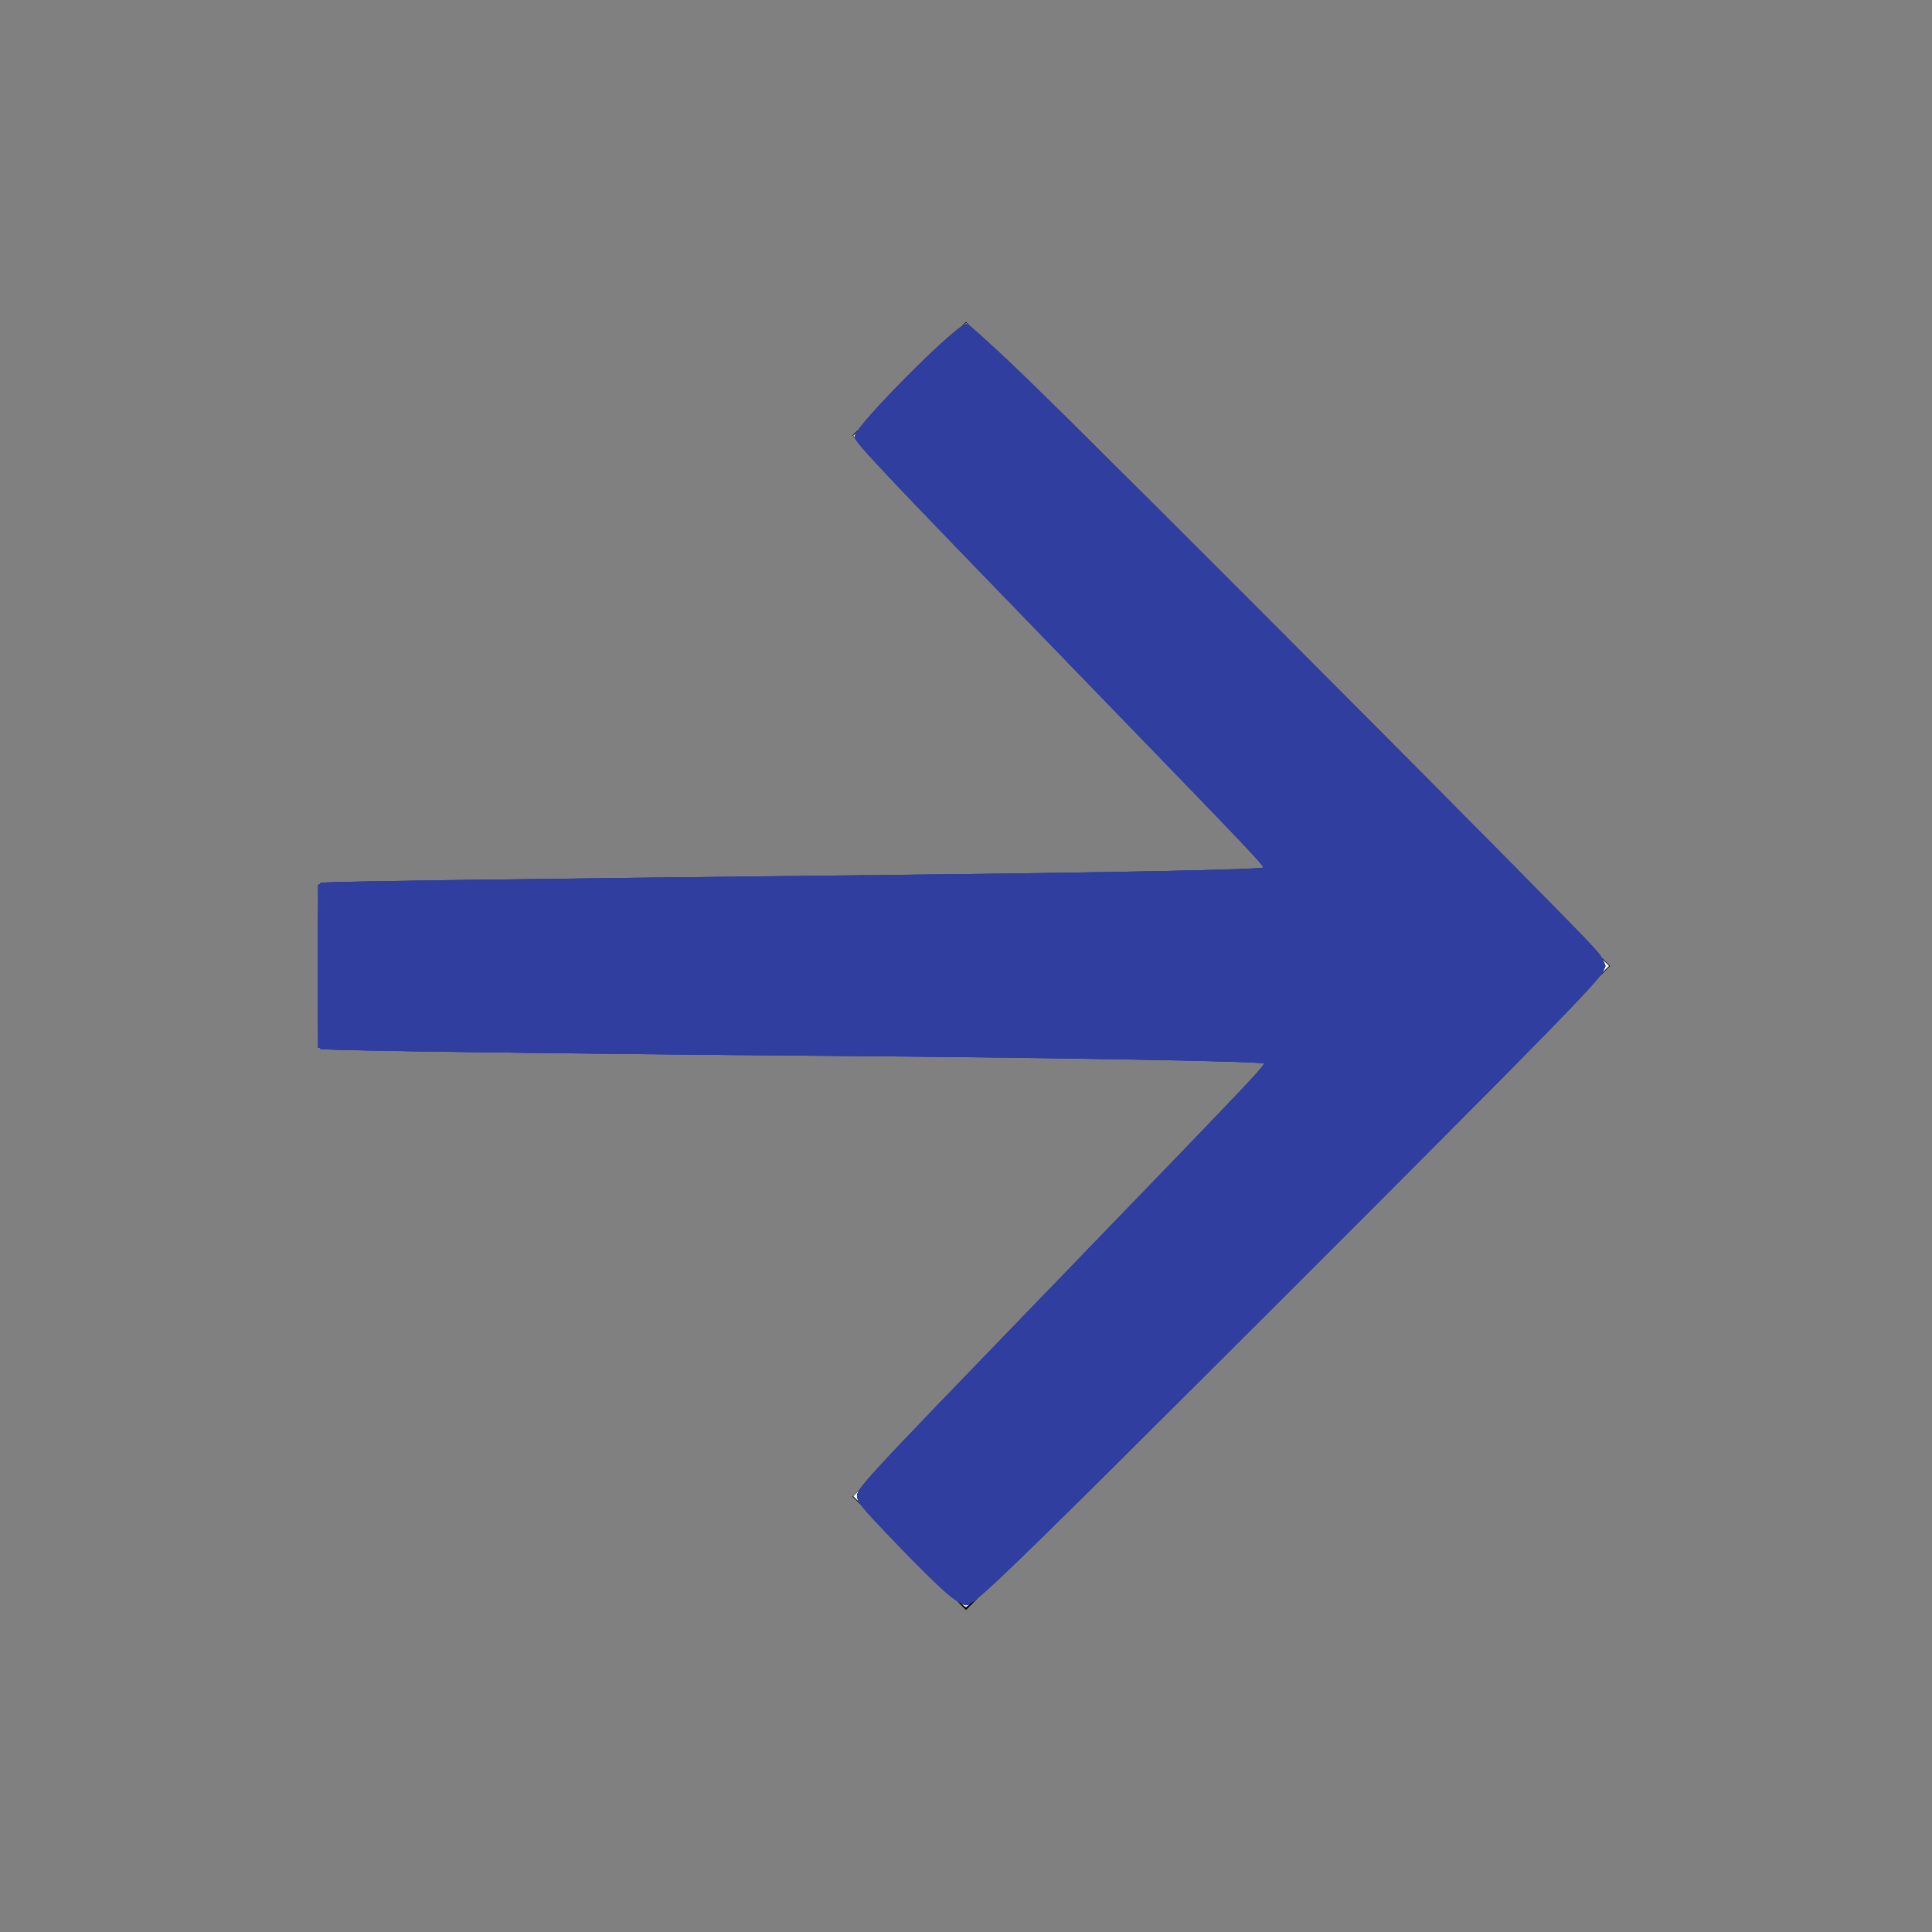 <?xml version="1.0" encoding="UTF-8" standalone="no"?>
<svg
   xmlns:dc="http://purl.org/dc/elements/1.1/"
   xmlns:cc="http://creativecommons.org/ns#"
   xmlns:rdf="http://www.w3.org/1999/02/22-rdf-syntax-ns#"
   xmlns:svg="http://www.w3.org/2000/svg"
   xmlns="http://www.w3.org/2000/svg"
   xmlns:sodipodi="http://sodipodi.sourceforge.net/DTD/sodipodi-0.dtd"
   xmlns:inkscape="http://www.inkscape.org/namespaces/inkscape"
   inkscape:version="1.0 (4035a4fb49, 2020-05-01)"
   sodipodi:docname="arrow_forward.svg"
   id="svg6"
   version="1.1"
   width="24"
   viewBox="0 0 24 24"
   height="24">
  <rect x="0" y="0" width="24" height="24" fill="#808080" stroke="none"/>
  <defs
     id="defs10" />
  <sodipodi:namedview
     inkscape:current-layer="svg6"
     inkscape:window-maximized="1"
     inkscape:window-y="-8"
     inkscape:window-x="-8"
     inkscape:cy="12"
     inkscape:cx="12"
     inkscape:zoom="35.833333"
     showgrid="false"
     id="namedview8"
     inkscape:window-height="1027"
     inkscape:window-width="1920"
     inkscape:pageshadow="2"
     inkscape:pageopacity="0"
     guidetolerance="10"
     gridtolerance="10"
     objecttolerance="10"
     borderopacity="1"
     bordercolor="#666666"
     pagecolor="#ffffff" />
  <path
     id="path2"
     fill="none"
     d="M0 0h24v24H0V0z" />
  <path
     id="path4"
     d="M12 4l-1.41 1.41L16.17 11H4v2h12.17l-5.58 5.59L12 20l8-8-8-8z" />
  <path
     id="path837"
     d="m 11.302,19.27 -0.683,-0.684 2.784,-2.784 c 1.531,-1.531 2.784,-2.793 2.784,-2.805 0,-0.011 -2.738,-0.021 -6.084,-0.021 H 4.019 V 12 11.023 h 6.084 c 3.346,0 6.084,-0.009 6.084,-0.021 0,-0.011 -1.253,-1.274 -2.784,-2.805 l -2.784,-2.784 0.691,-0.691 0.691,-0.691 3.984,3.984 3.984,3.984 -3.977,3.977 c -2.187,2.187 -3.983,3.977 -3.991,3.977 -0.008,0 -0.322,-0.308 -0.698,-0.684 z"
     style="opacity:0.98;fill:#00ffff;stroke:#ffffff;stroke-width:0.028" />
  <path
     id="path857"
     d="m 11.343,19.256 c -0.353,-0.354 -0.641,-0.653 -0.641,-0.666 0,-0.013 1.237,-1.27 2.749,-2.793 1.512,-1.523 2.752,-2.779 2.757,-2.79 0.018,-0.048 -1,-0.057 -6.433,-0.057 l -5.728,-1.14e-4 V 12 11.051 H 9.749 c 5.408,0 6.477,-0.009 6.459,-0.057 -0.004,-0.011 -1.245,-1.266 -2.757,-2.789 -1.512,-1.523 -2.752,-2.777 -2.756,-2.787 -0.004,-0.01 0.291,-0.316 0.656,-0.68 l 0.663,-0.662 3.942,3.942 c 2.168,2.168 3.942,3.962 3.942,3.986 0,0.036 -7.836,7.865 -7.894,7.888 -0.011,0.004 -0.308,-0.282 -0.66,-0.635 z"
     style="opacity:0.98;fill:#303f9f;fill-opacity:1;stroke:#303f9f;stroke-width:0.028;stroke-opacity:1" />
  <path
     id="path859"
     d="m 11.365,19.249 c -0.341,-0.342 -0.621,-0.638 -0.621,-0.658 0,-0.036 0.761,-0.813 3.475,-3.549 1.434,-1.446 1.976,-2 1.989,-2.036 0.01,-0.029 -0.507,-0.066 -0.765,-0.054 -0.106,0.005 -2.714,0.006 -5.795,0.003 l -5.602,-0.005 V 12 11.051 l 5.56,-0.002 c 6.094,-0.002 6.567,-0.005 6.597,-0.034 0.028,-0.028 -0.368,-0.431 -4.524,-4.617 l -0.976,-0.983 0.656,-0.658 0.656,-0.658 3.927,3.934 c 2.16,2.164 3.927,3.95 3.927,3.969 0,0.036 -7.829,7.867 -7.865,7.867 -0.011,0 -0.299,-0.28 -0.64,-0.621 z"
     style="opacity:0.98;fill:#303f9f;fill-opacity:1;stroke:#303f9f;stroke-width:0.028;stroke-opacity:1" />
  <path
     id="path861"
     d="m 11.371,19.256 c -0.337,-0.337 -0.617,-0.626 -0.622,-0.642 -0.018,-0.055 0.152,-0.232 2.506,-2.61 2.858,-2.886 2.945,-2.976 2.89,-3.007 -0.073,-0.041 -0.41,-0.043 -6.552,-0.046 l -5.547,-0.003 v -0.946 -0.946 l 6.04,-0.01 c 4.544,-0.007 6.049,-0.018 6.073,-0.042 0.036,-0.036 -0.398,-0.483 -3.582,-3.686 -1.026,-1.032 -1.862,-1.889 -1.857,-1.904 0.012,-0.034 1.276,-1.312 1.297,-1.312 0.015,0 7.065,7.075 7.598,7.625 l 0.263,0.271 -0.137,0.149 c -0.291,0.316 -7.704,7.721 -7.73,7.721 -0.015,0 -0.303,-0.276 -0.64,-0.614 z"
     style="opacity:0.98;fill:#303f9f;fill-opacity:1;stroke:#303f9f;stroke-width:0.028;stroke-opacity:1" />
  <path
     id="path863"
     d="m 11.603,19.509 c -0.205,-0.198 -0.484,-0.481 -0.62,-0.629 -0.201,-0.219 -0.242,-0.278 -0.222,-0.321 0.035,-0.075 0.322,-0.369 2.66,-2.737 2.735,-2.769 2.751,-2.786 2.726,-2.811 -0.034,-0.034 -2.774,-0.056 -7.6,-0.06 l -4.5,-0.004 V 12 11.051 l 4.165,-0.004 c 4.729,-0.004 7.904,-0.028 7.935,-0.059 0.029,-0.029 0.096,0.039 -4.405,-4.502 -0.564,-0.569 -1.025,-1.051 -1.025,-1.07 0,-0.02 0.293,-0.331 0.65,-0.692 l 0.65,-0.656 3.888,3.903 c 2.138,2.147 3.906,3.931 3.929,3.965 0.037,0.056 0.036,0.069 -0.015,0.14 -0.094,0.129 -7.774,7.794 -7.81,7.794 -0.018,0 -0.201,-0.162 -0.406,-0.36 z"
     style="opacity:0.98;fill:#303f9f;fill-opacity:1;stroke:#303f9f;stroke-width:0.028;stroke-opacity:1" />
  <path
     id="path865"
     d="m 11.351,19.26 c -0.406,-0.408 -0.607,-0.63 -0.607,-0.669 0,-0.062 0.55,-0.631 2.971,-3.075 1.848,-1.866 2.415,-2.446 2.415,-2.477 0,-0.015 -0.047,-0.035 -0.105,-0.044 -0.058,-0.009 -1.756,-0.018 -3.774,-0.021 -2.018,-0.003 -4.69,-0.011 -5.937,-0.019 l -2.267,-0.015 v -0.941 -0.941 l 5.491,-0.018 c 5.703,-0.019 6.555,-0.026 6.583,-0.053 0.036,-0.036 -0.169,-0.248 -2.779,-2.88 C 12.565,7.324 11.648,6.398 11.304,6.05 L 10.677,5.416 11.346,4.743 12.016,4.071 15.943,8.007 c 2.788,2.795 3.927,3.953 3.927,3.996 0,0.043 -1.129,1.187 -3.911,3.964 -2.151,2.147 -3.931,3.903 -3.956,3.904 -0.025,5.5e-5 -0.318,-0.274 -0.652,-0.61 z"
     style="opacity:0.98;fill:#303f9f;fill-opacity:1;stroke:#303f9f;stroke-width:0.028;stroke-opacity:1" />
  <path
     id="path867"
     d="m 11.351,19.261 c -0.405,-0.407 -0.607,-0.628 -0.607,-0.668 0,-0.064 0.647,-0.733 3.621,-3.746 0.971,-0.983 1.765,-1.798 1.765,-1.811 0,-0.047 -1.125,-0.06 -5.272,-0.06 -2.342,-1.8e-5 -4.833,-0.008 -5.535,-0.018 L 4.047,12.94 V 11.997 11.055 l 1.612,-0.01 c 0.886,-0.005 3.219,-0.013 5.184,-0.016 3.221,-0.005 5.255,-0.025 5.285,-0.051 0.023,-0.02 -0.589,-0.648 -2.982,-3.064 -1.352,-1.365 -2.454,-2.492 -2.45,-2.504 0.011,-0.032 1.313,-1.335 1.334,-1.335 0.01,0 0.468,0.455 1.018,1.012 0.55,0.556 2.31,2.326 3.911,3.934 2.147,2.155 2.911,2.939 2.911,2.985 0,0.047 -1.014,1.075 -3.907,3.964 -2.206,2.203 -3.928,3.901 -3.956,3.901 -0.027,0 -0.322,-0.274 -0.656,-0.609 z"
     style="opacity:0.98;fill:#303f9f;fill-opacity:1;stroke:#303f9f;stroke-width:0.028;stroke-opacity:1" />
  <path
     id="path869"
     d="m 11.657,19.57 c -0.17,-0.165 -0.452,-0.448 -0.626,-0.628 -0.281,-0.292 -0.313,-0.335 -0.286,-0.385 0.039,-0.073 0.668,-0.72 2.914,-2.998 2.029,-2.057 2.425,-2.463 2.437,-2.496 0.004,-0.012 -0.014,-0.033 -0.042,-0.045 -0.028,-0.012 -2.737,-0.031 -6.022,-0.041 -3.285,-0.011 -5.975,-0.021 -5.979,-0.023 -0.004,-0.002 -0.007,-0.43 -0.007,-0.95 V 11.057 L 4.667,11.044 C 5.009,11.037 7.122,11.03 9.363,11.028 13.74,11.023 16.068,11.001 16.091,10.962 16.112,10.93 15.914,10.725 13.396,8.177 12.191,6.956 11.086,5.835 10.941,5.685 L 10.677,5.413 10.969,5.113 c 0.812,-0.833 1.019,-1.039 1.045,-1.039 0.029,0 2.816,2.786 6.065,6.063 1.307,1.318 1.791,1.824 1.791,1.87 0,0.046 -1.023,1.085 -3.905,3.963 -2.148,2.145 -3.926,3.9 -3.952,3.9 -0.026,0 -0.186,-0.135 -0.356,-0.3 z"
     style="opacity:0.98;fill:#303f9f;fill-opacity:1;stroke:#303f9f;stroke-width:0.028;stroke-opacity:1" />
  <path
     id="path871"
     d="m 11.702,19.623 c -0.166,-0.153 -0.456,-0.443 -0.644,-0.644 -0.314,-0.336 -0.34,-0.371 -0.31,-0.427 0.047,-0.088 1.223,-1.293 4.707,-4.824 0.312,-0.316 0.586,-0.601 0.608,-0.633 0.039,-0.056 0.036,-0.059 -0.078,-0.073 -0.169,-0.021 -4.84,-0.045 -8.677,-0.046 L 4.052,12.975 4.041,12.815 c -0.006,-0.088 -0.014,-0.519 -0.018,-0.959 l -0.007,-0.799 0.371,-0.016 c 0.204,-0.009 2.845,-0.023 5.869,-0.031 5.19,-0.014 5.805,-0.019 5.837,-0.051 0.018,-0.018 -0.779,-0.836 -3.269,-3.356 -1.174,-1.188 -2.135,-2.173 -2.135,-2.188 0,-0.039 1.284,-1.34 1.322,-1.34 0.031,0 4.642,4.608 6.766,6.761 1.045,1.06 1.12,1.142 1.09,1.2 -0.037,0.071 -5.849,5.901 -7.062,7.084 l -0.8,0.781 z"
     style="opacity:0.98;fill:#303f9f;fill-opacity:1;stroke:#303f9f;stroke-width:0.028;stroke-opacity:1" />
  <path
     id="path873"
     d="m 11.389,19.319 c -0.319,-0.318 -0.603,-0.614 -0.63,-0.656 -0.049,-0.076 -0.049,-0.077 0.049,-0.195 0.112,-0.135 1.233,-1.283 3.495,-3.579 1.703,-1.728 1.789,-1.82 1.759,-1.85 -0.025,-0.025 -1.061,-0.033 -7.188,-0.057 l -4.842,-0.019 -0.007,-0.954 -0.007,-0.954 0.119,-0.015 c 0.065,-0.008 2.593,-0.022 5.617,-0.03 5.092,-0.014 6.321,-0.027 6.321,-0.065 0,-0.031 -0.891,-0.949 -2.622,-2.698 -2.332,-2.358 -2.764,-2.801 -2.764,-2.834 0,-0.044 1.284,-1.338 1.327,-1.338 0.036,0 7.249,7.226 7.641,7.654 l 0.247,0.271 -0.196,0.217 c -0.326,0.36 -7.67,7.682 -7.705,7.682 -0.018,0 -0.294,-0.261 -0.613,-0.579 z"
     style="opacity:0.98;fill:#303f9f;fill-opacity:1;stroke:#303f9f;stroke-width:0.028;stroke-opacity:1" />
  <path
     id="path875"
     d="m 11.34,19.273 c -0.343,-0.344 -0.624,-0.645 -0.624,-0.67 0,-0.063 0.553,-0.639 3.109,-3.238 1.237,-1.258 2.249,-2.295 2.249,-2.306 0,-0.011 -0.367,-0.027 -0.816,-0.036 -0.799,-0.016 -7.183,-0.046 -9.879,-0.046 l -1.361,-3.5e-5 0.007,-0.97 0.007,-0.97 2.386,-0.017 c 1.312,-0.009 3.786,-0.021 5.498,-0.027 1.711,-0.005 3.35,-0.016 3.642,-0.025 l 0.53,-0.015 -0.292,-0.307 C 15.47,10.305 14.478,9.293 12.963,7.758 10.882,5.65 10.688,5.451 10.688,5.413 c 0,-0.044 1.281,-1.339 1.325,-1.339 0.028,0 6.326,6.295 7.363,7.359 0.287,0.295 0.522,0.551 0.522,0.569 0,0.063 -7.837,7.895 -7.9,7.895 -0.019,0 -0.315,-0.281 -0.658,-0.625 z"
     style="opacity:0.98;fill:#303f9f;fill-opacity:1;stroke:#303f9f;stroke-width:0.028;stroke-opacity:1" />
  <path
     id="path877"
     d="m 11.339,19.274 c -0.342,-0.343 -0.622,-0.645 -0.622,-0.671 0,-0.066 0.133,-0.205 2.244,-2.359 3.316,-3.383 3.11,-3.168 3.077,-3.202 -0.014,-0.014 -7.892,-0.061 -10.728,-0.064 l -1.291,-0.001 v -0.973 -0.973 l 3.147,-0.017 c 1.731,-0.009 4.42,-0.024 5.976,-0.032 1.556,-0.008 2.848,-0.026 2.871,-0.038 0.05,-0.028 -0.187,-0.274 -3.188,-3.32 -1.167,-1.184 -2.125,-2.173 -2.131,-2.199 -0.01,-0.048 1.265,-1.35 1.323,-1.35 0.036,0 7.633,7.607 7.782,7.792 l 0.106,0.132 -0.054,0.069 c -0.251,0.319 -7.784,7.83 -7.853,7.83 -0.019,0 -0.314,-0.281 -0.657,-0.624 z"
     style="opacity:0.98;fill:#303f9f;fill-opacity:1;stroke:#303f9f;stroke-width:0.028;stroke-opacity:1" />
  <path
     id="path879"
     d="m 11.337,19.274 c -0.342,-0.343 -0.621,-0.644 -0.621,-0.67 0,-0.025 0.064,-0.118 0.143,-0.206 0.154,-0.173 1.469,-1.522 3.598,-3.691 1.306,-1.331 1.607,-1.644 1.586,-1.649 C 15.964,13.041 15.416,13.035 12.586,13.021 10.767,13.011 8.095,12.996 6.649,12.987 L 4.019,12.97 v -0.973 -0.973 l 1.109,-0.008 c 0.61,-0.004 2.39,-0.012 3.956,-0.017 3.717,-0.012 6.899,-0.043 6.924,-0.068 0.031,-0.031 -0.04,-0.105 -3.002,-3.118 -2.314,-2.353 -2.317,-2.356 -2.317,-2.402 0,-0.049 1.273,-1.338 1.322,-1.338 0.042,0 7.81,7.775 7.857,7.865 0.027,0.052 0.026,0.076 -0.006,0.126 -0.135,0.206 -7.795,7.833 -7.867,7.833 -0.02,5.6e-5 -0.316,-0.281 -0.658,-0.624 z"
     style="opacity:0.98;fill:#303f9f;fill-opacity:1;stroke:#303f9f;stroke-width:0.028;stroke-opacity:1" />
  <path
     id="path881"
     d="m 11.336,19.274 c -0.341,-0.343 -0.62,-0.644 -0.62,-0.668 0,-0.025 0.051,-0.105 0.114,-0.179 0.124,-0.146 1.243,-1.296 3.318,-3.413 1.835,-1.872 1.883,-1.922 1.859,-1.946 -0.024,-0.024 -3.282,-0.053 -7.482,-0.067 C 6.96,12.995 5.305,12.988 4.849,12.983 l -0.83,-0.008 v -0.973 -0.973 l 1.43,-0.017 c 0.787,-0.009 3.188,-0.023 5.337,-0.031 4.045,-0.015 5.205,-0.032 5.205,-0.077 0,-0.037 -0.299,-0.347 -1.899,-1.975 -2.73,-2.777 -3.403,-3.472 -3.403,-3.517 0,-0.059 1.259,-1.339 1.317,-1.339 0.044,0 6.843,6.779 7.548,7.527 0.298,0.316 0.345,0.378 0.328,0.433 -0.011,0.035 -1.458,1.502 -3.216,3.259 -3.803,3.802 -4.617,4.605 -4.67,4.605 -0.022,0 -0.319,-0.281 -0.66,-0.624 z"
     style="opacity:0.98;fill:#303f9f;fill-opacity:1;stroke:#303f9f;stroke-width:0.028;stroke-opacity:1" />
  <path
     id="path883"
     d="m 11.357,19.299 c -0.329,-0.329 -0.61,-0.63 -0.624,-0.668 -0.021,-0.058 -0.011,-0.087 0.066,-0.176 0.118,-0.138 1.398,-1.456 3.043,-3.135 0.714,-0.729 1.5,-1.533 1.745,-1.786 l 0.446,-0.46 -0.502,-0.015 c -0.276,-0.008 -1.35,-0.018 -2.387,-0.021 -1.036,-0.003 -1.914,-0.012 -1.951,-0.019 -0.037,-0.007 -1.543,-0.016 -3.348,-0.019 -1.805,-0.003 -3.404,-0.011 -3.554,-0.017 l -0.272,-0.01 V 12 11.028 l 0.509,-0.011 c 0.28,-0.006 1.42,-0.014 2.533,-0.017 1.113,-0.003 3.543,-0.019 5.4,-0.034 1.857,-0.016 3.404,-0.028 3.438,-0.027 0.167,0.004 0.196,0.035 -2.197,-2.398 -2.43,-2.471 -3.013,-3.076 -3.013,-3.128 0,-0.027 0.295,-0.348 0.656,-0.714 l 0.656,-0.665 0.704,0.697 c 1.24,1.228 4.827,4.817 6.029,6.032 0.83,0.84 1.164,1.195 1.164,1.239 0,0.103 -7.801,7.896 -7.904,7.896 -0.021,0 -0.308,-0.269 -0.637,-0.598 z"
     style="opacity:0.98;fill:#303f9f;fill-opacity:1;stroke:#303f9f;stroke-width:0.028;stroke-opacity:1" />
  <path
     id="path885"
     d="m 11.345,19.295 c -0.331,-0.332 -0.609,-0.633 -0.618,-0.67 -0.013,-0.051 0.007,-0.096 0.081,-0.185 0.108,-0.13 0.834,-0.879 2.726,-2.811 2.305,-2.354 2.457,-2.511 2.457,-2.539 0,-0.018 -0.192,-0.029 -0.537,-0.029 -0.295,-3.16e-4 -0.939,-0.006 -1.43,-0.013 -1.663,-0.024 -4.789,-0.042 -7.36,-0.042 -1.408,-2.34e-4 -2.579,-0.008 -2.602,-0.017 -0.037,-0.014 -0.043,-0.142 -0.043,-0.988 V 11.028 L 4.249,11.016 c 0.127,-0.006 0.933,-0.014 1.793,-0.016 3.318,-0.011 9.662,-0.061 9.788,-0.077 0.073,-0.009 0.133,-0.024 0.133,-0.032 0,-0.037 -0.379,-0.429 -2.583,-2.672 -2.553,-2.599 -2.722,-2.776 -2.691,-2.834 0.037,-0.07 1.224,-1.279 1.29,-1.314 0.047,-0.025 0.407,0.325 2.929,2.841 3.536,3.529 4.99,5.012 4.99,5.09 0,0.059 -1.61,1.689 -5.224,5.287 -2.356,2.346 -2.626,2.609 -2.682,2.609 -0.025,0 -0.316,-0.271 -0.647,-0.603 z"
     style="opacity:0.98;fill:#303f9f;fill-opacity:1;stroke:#303f9f;stroke-width:0.028;stroke-opacity:1" />
  <path
     id="path887"
     d="M 11.615,19.572 C 11.426,19.394 11.14,19.104 10.98,18.929 l -0.292,-0.319 0.049,-0.083 c 0.053,-0.09 0.65,-0.711 2.491,-2.591 0.654,-0.668 1.544,-1.578 1.978,-2.023 l 0.789,-0.809 -0.093,-0.018 c -0.13,-0.025 -2.724,-0.049 -7.65,-0.071 -2.355,-0.01 -4.215,-0.029 -4.223,-0.043 -0.008,-0.013 -0.017,-0.454 -0.019,-0.979 l -0.004,-0.955 0.167,-0.019 c 0.092,-0.011 2.677,-0.033 5.746,-0.05 3.068,-0.017 5.677,-0.039 5.798,-0.048 0.12,-0.009 0.219,-0.028 0.219,-0.042 0,-0.047 -0.179,-0.232 -2.904,-3.008 -1.671,-1.702 -2.371,-2.428 -2.371,-2.46 0,-0.035 1.314,-1.363 1.348,-1.363 0.037,0 6.048,6 7.11,7.097 0.488,0.503 0.778,0.825 0.778,0.859 0,0.035 -0.394,0.455 -1.094,1.164 -2.837,2.874 -6.733,6.732 -6.798,6.731 -0.026,-3.93e-4 -0.202,-0.147 -0.391,-0.325 z"
     style="opacity:0.98;fill:#303f9f;fill-opacity:1;stroke:#303f9f;stroke-width:0.028;stroke-opacity:1" />
  <path
     id="path889"
     d="m 11.554,19.516 c -0.218,-0.21 -0.502,-0.499 -0.632,-0.643 -0.272,-0.301 -0.271,-0.276 -0.016,-0.552 0.085,-0.092 1.254,-1.295 2.599,-2.673 1.344,-1.378 2.447,-2.516 2.452,-2.529 0.019,-0.055 -0.564,-0.063 -8.98,-0.112 l -2.944,-0.017 -0.018,-0.084 c -0.01,-0.046 -0.019,-0.488 -0.021,-0.982 l -0.003,-0.898 0.147,-0.015 c 0.081,-0.008 2.47,-0.028 5.309,-0.044 5.266,-0.029 6.488,-0.046 6.488,-0.087 0,-0.04 -0.929,-0.998 -3.921,-4.044 -0.878,-0.894 -1.353,-1.395 -1.353,-1.428 0,-0.038 1.313,-1.363 1.351,-1.363 0.036,0 6.465,6.419 7.289,7.278 0.35,0.365 0.597,0.645 0.597,0.676 0,0.129 -7.768,7.897 -7.897,7.897 -0.027,0 -0.228,-0.172 -0.446,-0.382 z"
     style="opacity:0.98;fill:#303f9f;fill-opacity:1;stroke:#303f9f;stroke-width:0.028;stroke-opacity:1" />
  <path
     id="path891"
     d="m 11.48,19.444 c -0.256,-0.249 -0.539,-0.539 -0.629,-0.643 -0.16,-0.185 -0.163,-0.191 -0.123,-0.268 0.045,-0.087 0.438,-0.5 2.025,-2.124 0.592,-0.606 1.53,-1.567 2.085,-2.135 0.555,-0.568 1.034,-1.066 1.066,-1.106 l 0.058,-0.074 -0.704,-0.017 c -0.786,-0.019 -3.035,-0.036 -7.932,-0.063 -2.373,-0.013 -3.299,-0.027 -3.314,-0.049 -0.011,-0.017 -0.021,-0.46 -0.021,-0.985 l -4.273e-4,-0.954 0.077,-0.015 c 0.072,-0.014 1.617,-0.027 7.081,-0.06 2.887,-0.017 4.63,-0.042 4.722,-0.067 0.089,-0.024 0.339,0.238 -4.096,-4.287 -0.746,-0.761 -1.115,-1.155 -1.115,-1.192 0,-0.017 0.3,-0.333 0.667,-0.701 0.658,-0.662 0.668,-0.67 0.733,-0.627 0.097,0.064 6.848,6.819 7.381,7.386 0.251,0.266 0.456,0.507 0.456,0.535 0,0.069 -1.536,1.64 -4.204,4.299 -2.709,2.7 -3.631,3.597 -3.697,3.597 -0.028,0 -0.26,-0.204 -0.516,-0.453 z"
     style="opacity:0.98;fill:#303f9f;fill-opacity:1;stroke:#303f9f;stroke-width:0.028;stroke-opacity:1" />
  <path
     id="path893"
     d="m 11.452,19.416 c -0.27,-0.265 -0.554,-0.554 -0.631,-0.643 -0.123,-0.142 -0.137,-0.17 -0.111,-0.226 0.037,-0.081 0.293,-0.348 2.853,-2.975 2.495,-2.56 2.391,-2.45 2.336,-2.471 -0.053,-0.021 -3.421,-0.056 -6.314,-0.067 -1.213,-0.005 -2.964,-0.016 -3.893,-0.026 L 4.005,12.991 V 12 11.009 l 1.256,-0.017 c 0.691,-0.009 2.851,-0.026 4.8,-0.038 3.842,-0.022 5.806,-0.049 5.836,-0.079 0.025,-0.025 -0.039,-0.092 -2.04,-2.138 -2.312,-2.364 -3.05,-3.126 -3.133,-3.233 l -0.07,-0.091 0.07,-0.091 C 10.872,5.133 11.966,4.047 12.01,4.047 c 0.051,0 6.928,6.863 7.518,7.503 0.203,0.22 0.369,0.424 0.369,0.452 0,0.072 -0.455,0.539 -3.403,3.497 -2.948,2.957 -4.423,4.4 -4.5,4.4 -0.031,0 -0.257,-0.2 -0.543,-0.481 z"
     style="opacity:0.98;fill:#303f9f;fill-opacity:1;stroke:#303f9f;stroke-width:0.028;stroke-opacity:1" />
  <path
     id="path895"
     d="m 11.617,19.584 c -0.454,-0.434 -0.928,-0.936 -0.928,-0.982 0,-0.088 0.139,-0.235 2.638,-2.792 2.48,-2.538 2.612,-2.678 2.545,-2.696 -0.109,-0.029 -2.135,-0.053 -5.853,-0.068 -1.988,-0.009 -3.696,-0.021 -3.795,-0.027 -0.1,-0.006 -0.643,-0.012 -1.207,-0.013 l -1.026,-0.001 V 12 10.995 l 0.774,-0.002 c 0.426,-9.24e-4 0.831,-0.006 0.9,-0.012 0.069,-0.006 1.626,-0.017 3.46,-0.026 4.297,-0.021 6.715,-0.051 6.749,-0.086 0.031,-0.031 -0.01,-0.074 -1.683,-1.786 -0.6,-0.614 -1.575,-1.612 -2.167,-2.219 -1.132,-1.159 -1.364,-1.406 -1.364,-1.453 0,-0.08 1.278,-1.366 1.358,-1.366 0.05,0 7.181,7.124 7.595,7.588 0.156,0.175 0.284,0.341 0.284,0.368 0,0.081 -1.005,1.107 -4.287,4.379 -3.116,3.107 -3.537,3.516 -3.62,3.516 -0.025,0 -0.193,-0.141 -0.374,-0.314 z"
     style="opacity:0.98;fill:#303f9f;fill-opacity:1;stroke:#303f9f;stroke-width:0.028;stroke-opacity:1" />
  <path
     id="path897"
     d="m 11.635,19.608 c -0.368,-0.336 -0.946,-0.948 -0.946,-1.004 0,-0.096 -0.087,-0.004 2.903,-3.074 0.852,-0.875 1.724,-1.773 1.938,-1.995 l 0.389,-0.405 -0.152,-0.018 c -0.084,-0.01 -1.948,-0.032 -4.143,-0.048 C 9.428,13.048 6.813,13.026 5.812,13.016 L 3.991,12.998 v -0.998 -0.998 l 1.263,-0.017 c 0.695,-0.01 2.355,-0.024 3.691,-0.032 4.931,-0.029 6.935,-0.057 6.935,-0.099 0,-0.026 -0.567,-0.622 -1.38,-1.45 C 11.445,6.292 10.66,5.476 10.66,5.408 c 0,-0.072 1.279,-1.362 1.351,-1.362 0.058,1.511e-4 7.309,7.236 7.673,7.657 0.118,0.136 0.214,0.271 0.214,0.299 0,0.082 -0.85,0.955 -3.84,3.944 -2.629,2.628 -3.915,3.889 -4.028,3.95 -0.041,0.022 -0.112,-0.031 -0.396,-0.289 z"
     style="opacity:0.98;fill:#303f9f;fill-opacity:1;stroke:#303f9f;stroke-width:0.028;stroke-opacity:1" />
  <path
     id="path899"
     d="m 11.704,19.678 c -0.312,-0.277 -0.933,-0.92 -0.988,-1.024 -0.03,-0.057 -0.03,-0.081 0.001,-0.139 0.038,-0.072 0.664,-0.73 1.631,-1.715 1.794,-1.829 3.532,-3.628 3.532,-3.656 0,-0.045 -1.633,-0.067 -7.367,-0.101 -1.681,-0.01 -3.093,-0.021 -3.14,-0.025 -0.046,-0.004 -0.376,-0.008 -0.733,-0.01 l -0.649,-0.003 V 12 10.995 l 0.474,-0.004 c 0.261,-0.002 0.484,-0.006 0.495,-0.009 0.012,-0.003 1.371,-0.014 3.021,-0.025 5.066,-0.033 7.708,-0.066 7.833,-0.1 0.063,-0.017 0.029,-0.059 -0.47,-0.576 C 14.837,9.757 13.06,7.935 11.915,6.767 11.044,5.879 10.66,5.464 10.66,5.407 c 0,-0.072 1.28,-1.362 1.351,-1.361 0.059,4.275e-4 7.396,7.322 7.701,7.686 0.102,0.121 0.185,0.244 0.185,0.272 0,0.088 -0.728,0.836 -3.824,3.931 -2.84,2.839 -3.915,3.893 -4.04,3.959 -0.047,0.025 -0.093,-0.005 -0.331,-0.216 z"
     style="opacity:0.98;fill:#303f9f;fill-opacity:1;stroke:#303f9f;stroke-width:0.028;stroke-opacity:1" />
  <path
     id="path901"
     d="m 11.745,19.721 c -0.336,-0.294 -1.027,-1.018 -1.046,-1.097 -0.01,-0.039 5.39e-4,-0.093 0.024,-0.129 0.053,-0.081 0.557,-0.606 2.393,-2.49 2.297,-2.358 2.735,-2.815 2.735,-2.85 0,-0.049 -1.516,-0.071 -7.591,-0.109 -1.236,-0.008 -2.702,-0.022 -3.258,-0.031 l -1.012,-0.017 v -0.998 -0.998 l 0.663,-0.017 c 0.365,-0.009 1.743,-0.023 3.063,-0.031 4.481,-0.027 7.719,-0.065 7.985,-0.095 l 0.164,-0.018 -0.209,-0.223 C 15.415,10.36 14.938,9.87 11.692,6.544 10.905,5.737 10.66,5.468 10.66,5.408 c 0,-0.075 1.277,-1.363 1.351,-1.362 0.061,2.82e-4 7.5,7.426 7.756,7.742 l 0.156,0.193 -0.048,0.083 c -0.163,0.282 -7.756,7.862 -7.876,7.862 -0.012,0 -0.126,-0.092 -0.255,-0.205 z"
     style="opacity:0.98;fill:#303f9f;fill-opacity:1;stroke:#303f9f;stroke-width:0.028;stroke-opacity:1" />
  <path
     id="path903"
     d="m 11.803,19.777 c -0.274,-0.227 -1.084,-1.07 -1.103,-1.149 -0.011,-0.044 -2.79e-4,-0.096 0.029,-0.141 0.062,-0.095 0.946,-1.011 4.103,-4.254 0.643,-0.66 1.024,-1.064 1.014,-1.074 -0.048,-0.048 -1.527,-0.068 -8.507,-0.115 -1.435,-0.01 -2.628,-0.021 -2.651,-0.026 -0.023,-0.004 -0.189,-0.009 -0.37,-0.01 l -0.328,-0.002 V 12 10.995 l 0.188,-0.002 c 0.104,-0.001 0.207,-0.006 0.23,-0.01 0.023,-0.004 1.203,-0.016 2.623,-0.026 6.748,-0.046 8.791,-0.077 8.791,-0.133 0,-0.034 -0.325,-0.372 -2.666,-2.773 -2.323,-2.382 -2.497,-2.566 -2.497,-2.645 0,-0.075 1.277,-1.36 1.351,-1.36 0.064,1.253e-4 7.622,7.549 7.802,7.793 l 0.119,0.16 -0.074,0.097 c -0.158,0.207 -2.045,2.121 -4.555,4.619 -2.399,2.388 -3.243,3.209 -3.3,3.209 -0.011,0 -0.102,-0.067 -0.201,-0.149 z"
     style="opacity:0.98;fill:#303f9f;fill-opacity:1;stroke:#303f9f;stroke-width:0.028;stroke-opacity:1" />
  <path
     id="path905"
     d="m 11.813,19.79 c -0.089,-0.075 -0.379,-0.357 -0.643,-0.627 -0.403,-0.412 -0.481,-0.505 -0.481,-0.574 0,-0.099 -0.03,-0.067 2.483,-2.655 2.204,-2.269 2.652,-2.735 2.652,-2.764 0,-0.053 -1.333,-0.077 -5.637,-0.099 -1.742,-0.009 -3.184,-0.022 -3.203,-0.028 -0.02,-0.006 -0.604,-0.014 -1.298,-0.017 -0.694,-0.003 -1.359,-0.01 -1.478,-0.017 l -0.216,-0.011 v -1 -1 l 0.314,-0.016 c 0.299,-0.015 1.332,-0.026 6.147,-0.06 2.768,-0.02 5.323,-0.064 5.351,-0.092 0.026,-0.026 -0.325,-0.395 -2.842,-2.979 -2.141,-2.198 -2.3,-2.366 -2.3,-2.438 0,-0.106 1.253,-1.369 1.359,-1.369 0.057,0 7.723,7.666 7.835,7.834 0.075,0.113 0.077,0.121 0.032,0.189 -0.097,0.148 -1.732,1.806 -4.513,4.577 -2.689,2.679 -3.306,3.279 -3.372,3.279 -0.014,0 -0.099,-0.061 -0.188,-0.136 z"
     style="opacity:0.98;fill:#303f9f;fill-opacity:1;stroke:#303f9f;stroke-width:0.028;stroke-opacity:1" />
  <path
     id="path907"
     d="m 11.813,19.79 c -0.089,-0.075 -0.379,-0.357 -0.643,-0.627 -0.403,-0.412 -0.481,-0.505 -0.481,-0.574 0,-0.099 -0.03,-0.067 2.483,-2.655 2.204,-2.269 2.652,-2.735 2.652,-2.764 0,-0.053 -1.333,-0.077 -5.637,-0.099 -1.742,-0.009 -3.184,-0.022 -3.203,-0.028 -0.02,-0.006 -0.604,-0.014 -1.298,-0.017 -0.694,-0.003 -1.359,-0.01 -1.478,-0.017 l -0.216,-0.011 v -1 -1 l 0.314,-0.016 c 0.299,-0.015 1.332,-0.026 6.147,-0.06 2.768,-0.02 5.323,-0.064 5.351,-0.092 0.026,-0.026 -0.325,-0.395 -2.842,-2.979 -2.141,-2.198 -2.3,-2.366 -2.3,-2.438 0,-0.106 1.253,-1.369 1.359,-1.369 0.057,0 7.723,7.666 7.835,7.834 0.075,0.113 0.077,0.121 0.032,0.189 -0.097,0.148 -1.732,1.806 -4.513,4.577 -2.689,2.679 -3.306,3.279 -3.372,3.279 -0.014,0 -0.099,-0.061 -0.188,-0.136 z"
     style="opacity:0.98;fill:#303f9f;fill-opacity:1;stroke:#303f9f;stroke-width:0.028;stroke-opacity:1" />
  <path
     id="path909"
     d="m 11.774,19.763 c -0.098,-0.089 -0.208,-0.187 -0.244,-0.216 -0.036,-0.03 -0.24,-0.24 -0.453,-0.468 -0.313,-0.334 -0.388,-0.43 -0.388,-0.495 0,-0.101 -0.079,-0.016 2.566,-2.747 1.159,-1.197 2.208,-2.28 2.33,-2.407 0.154,-0.16 0.213,-0.239 0.193,-0.26 -0.037,-0.037 -2.276,-0.07 -7.586,-0.11 -2.226,-0.017 -4.08,-0.037 -4.12,-0.045 -0.099,-0.019 -0.102,-0.054 -0.107,-1.131 l -0.004,-0.883 0.078,-0.015 c 0.043,-0.009 0.43,-0.017 0.86,-0.019 0.43,-0.002 0.819,-0.008 0.865,-0.014 0.046,-0.006 1.396,-0.018 3,-0.027 3.148,-0.018 6.556,-0.065 6.858,-0.095 l 0.188,-0.019 -0.263,-0.279 C 15.401,10.381 14.659,9.615 13.898,8.833 10.791,5.638 10.66,5.5 10.66,5.415 c 0,-0.1 1.128,-1.266 1.304,-1.348 0.055,-0.026 0.082,-0.011 0.223,0.12 0.243,0.226 4.642,4.609 6.135,6.113 1.436,1.447 1.603,1.624 1.603,1.7 0,0.082 -0.894,1.001 -3.826,3.931 -3.011,3.01 -4.021,3.994 -4.098,3.994 -0.028,0 -0.131,-0.073 -0.229,-0.163 z"
     style="opacity:0.98;fill:#303f9f;fill-opacity:1;stroke:#303f9f;stroke-width:0.028;stroke-opacity:1" />
  <path
     id="path911"
     d="m 11.689,19.693 c -0.266,-0.237 -0.894,-0.89 -0.976,-1.015 -0.025,-0.038 -0.039,-0.094 -0.031,-0.124 0.022,-0.082 0.201,-0.272 2.406,-2.549 1.115,-1.151 2.182,-2.256 2.372,-2.455 l 0.345,-0.362 -0.089,-0.018 c -0.153,-0.031 -1.503,-0.054 -4.861,-0.081 -6.141,-0.05 -6.809,-0.06 -6.853,-0.104 -0.033,-0.033 -0.04,-0.208 -0.04,-1.013 0,-0.535 0.01,-0.979 0.023,-0.987 0.013,-0.008 1.485,-0.027 3.272,-0.044 6.803,-0.062 8.51,-0.09 8.51,-0.143 0,-0.029 -0.4,-0.447 -2.079,-2.175 C 11.689,6.567 10.907,5.754 10.762,5.584 L 10.634,5.433 10.682,5.348 c 0.026,-0.047 0.319,-0.359 0.65,-0.693 0.434,-0.438 0.62,-0.608 0.666,-0.608 0.073,0 1.638,1.539 5.229,5.145 2.315,2.324 2.698,2.723 2.698,2.81 0,0.088 -0.805,0.916 -3.838,3.948 -3.074,3.073 -4.003,3.977 -4.087,3.977 -0.028,0 -0.168,-0.105 -0.312,-0.232 z"
     style="opacity:0.98;fill:#303f9f;fill-opacity:1;stroke:#303f9f;stroke-width:0.028;stroke-opacity:1" />
  <path
     id="path913"
     d="m 11.689,19.693 c -0.266,-0.237 -0.894,-0.89 -0.976,-1.015 -0.025,-0.038 -0.039,-0.094 -0.031,-0.124 0.022,-0.082 0.201,-0.272 2.406,-2.549 1.115,-1.151 2.182,-2.256 2.372,-2.455 l 0.345,-0.362 -0.089,-0.018 c -0.153,-0.031 -1.503,-0.054 -4.861,-0.081 -6.141,-0.05 -6.809,-0.06 -6.853,-0.104 -0.033,-0.033 -0.04,-0.208 -0.04,-1.013 0,-0.535 0.01,-0.979 0.023,-0.987 0.013,-0.008 1.485,-0.027 3.272,-0.044 6.803,-0.062 8.51,-0.09 8.51,-0.143 0,-0.029 -0.4,-0.447 -2.079,-2.175 C 11.689,6.567 10.907,5.754 10.762,5.584 L 10.634,5.433 10.682,5.348 c 0.026,-0.047 0.319,-0.359 0.65,-0.693 0.434,-0.438 0.62,-0.608 0.666,-0.608 0.073,0 1.638,1.539 5.229,5.145 2.315,2.324 2.698,2.723 2.698,2.81 0,0.088 -0.805,0.916 -3.838,3.948 -3.074,3.073 -4.003,3.977 -4.087,3.977 -0.028,0 -0.168,-0.105 -0.312,-0.232 z"
     style="opacity:0.98;fill:#303f9f;fill-opacity:1;stroke:#303f9f;stroke-width:0.028;stroke-opacity:1" />
  <path
     id="path915"
     d="m 11.775,19.777 c -0.234,-0.194 -1.021,-1.007 -1.075,-1.111 -0.075,-0.145 -0.283,0.087 2.806,-3.108 2.264,-2.342 2.275,-2.353 2.254,-2.375 -0.026,-0.026 -1.893,-0.062 -4.123,-0.079 -5.103,-0.039 -7.567,-0.073 -7.626,-0.104 -0.045,-0.024 -0.049,-0.101 -0.049,-1.014 0,-0.546 0.011,-0.995 0.025,-1.003 0.023,-0.014 2.582,-0.046 6.854,-0.085 2.192,-0.02 4.75,-0.067 4.834,-0.088 0.035,-0.009 0.064,-0.023 0.064,-0.032 0,-0.022 -0.121,-0.148 -2.415,-2.518 -2.337,-2.414 -2.692,-2.788 -2.692,-2.838 0,-0.101 1.266,-1.376 1.367,-1.376 0.04,0 0.429,0.362 1.223,1.14 1.465,1.436 6.306,6.298 6.534,6.562 0.093,0.109 0.17,0.221 0.17,0.251 0,0.098 -0.578,0.693 -3.85,3.964 -3.287,3.286 -3.981,3.962 -4.071,3.962 -0.027,0 -0.13,-0.067 -0.229,-0.149 z"
     style="opacity:0.98;fill:#303f9f;fill-opacity:1;stroke:#303f9f;stroke-width:0.028;stroke-opacity:1" />
  <path
     id="path917"
     d="m 11.785,19.789 c -0.167,-0.141 -0.839,-0.818 -1.022,-1.028 -0.057,-0.065 -0.103,-0.141 -0.103,-0.169 0,-0.093 0.091,-0.19 3.041,-3.242 0.868,-0.898 1.687,-1.746 1.82,-1.884 0.133,-0.138 0.233,-0.261 0.221,-0.273 -0.033,-0.033 -2.399,-0.072 -6.255,-0.103 -3.759,-0.03 -5.29,-0.051 -5.435,-0.073 l -0.091,-0.014 v -1.002 c 0,-0.609 0.01,-1.008 0.027,-1.018 0.026,-0.016 2.787,-0.052 6.462,-0.083 1.013,-0.009 2.118,-0.022 2.456,-0.029 0.338,-0.007 1.06,-0.021 1.604,-0.031 0.545,-0.01 1.047,-0.026 1.116,-0.036 l 0.126,-0.019 -0.279,-0.292 C 15.321,10.332 14.284,9.259 13.17,8.107 10.922,5.784 10.633,5.477 10.633,5.424 c 0,-0.103 1.262,-1.378 1.364,-1.378 0.041,0 0.332,0.264 0.918,0.834 1.169,1.137 6.684,6.672 6.865,6.891 0.08,0.097 0.146,0.199 0.146,0.228 0,0.1 -0.559,0.676 -3.877,3.993 -3.354,3.353 -3.952,3.934 -4.049,3.934 -0.029,0 -0.126,-0.062 -0.215,-0.137 z"
     style="opacity:0.98;fill:#303f9f;fill-opacity:1;stroke:#303f9f;stroke-width:0.028;stroke-opacity:1" />
  <path
     id="path919"
     d="m 11.814,19.818 c -0.233,-0.185 -1.122,-1.111 -1.142,-1.188 -0.031,-0.125 -0.164,0.02 2.499,-2.737 2.651,-2.745 2.58,-2.67 2.534,-2.696 -0.049,-0.028 -2.682,-0.074 -5.436,-0.095 -3.039,-0.024 -6.253,-0.067 -6.282,-0.085 -0.035,-0.021 -0.033,-2.013 0.002,-2.035 0.027,-0.017 1.956,-0.044 7.061,-0.099 2.812,-0.03 4.626,-0.067 4.652,-0.094 0.03,-0.03 0.04,-0.02 -2.364,-2.501 -2.402,-2.479 -2.707,-2.802 -2.707,-2.864 0,-0.118 1.251,-1.378 1.368,-1.378 0.033,0 0.306,0.242 0.69,0.611 0.986,0.948 7.072,7.063 7.164,7.198 0.067,0.098 0.077,0.133 0.056,0.191 -0.043,0.118 -0.691,0.78 -4.058,4.144 -3.276,3.273 -3.752,3.735 -3.848,3.735 -0.03,0 -0.115,-0.048 -0.189,-0.108 z"
     style="opacity:0.98;fill:#303f9f;fill-opacity:1;stroke:#303f9f;stroke-width:0.028;stroke-opacity:1" />
  <path
     id="path921"
     d="m 11.814,19.818 c -0.233,-0.185 -1.122,-1.111 -1.142,-1.188 -0.031,-0.125 -0.164,0.02 2.499,-2.737 2.651,-2.745 2.58,-2.67 2.534,-2.696 -0.049,-0.028 -2.682,-0.074 -5.436,-0.095 -3.039,-0.024 -6.253,-0.067 -6.282,-0.085 -0.035,-0.021 -0.033,-2.013 0.002,-2.035 0.027,-0.017 1.956,-0.044 7.061,-0.099 2.812,-0.03 4.626,-0.067 4.652,-0.094 0.03,-0.03 0.04,-0.02 -2.364,-2.501 -2.402,-2.479 -2.707,-2.802 -2.707,-2.864 0,-0.118 1.251,-1.378 1.368,-1.378 0.033,0 0.306,0.242 0.69,0.611 0.986,0.948 7.072,7.063 7.164,7.198 0.067,0.098 0.077,0.133 0.056,0.191 -0.043,0.118 -0.691,0.78 -4.058,4.144 -3.276,3.273 -3.752,3.735 -3.848,3.735 -0.03,0 -0.115,-0.048 -0.189,-0.108 z"
     style="opacity:0.98;fill:#303f9f;fill-opacity:1;stroke:#303f9f;stroke-width:0.028;stroke-opacity:1" />
  <path
     id="path923"
     d="m 11.814,19.818 c -0.233,-0.185 -1.122,-1.111 -1.142,-1.188 -0.031,-0.125 -0.164,0.02 2.499,-2.737 2.651,-2.745 2.58,-2.67 2.534,-2.696 -0.049,-0.028 -2.682,-0.074 -5.436,-0.095 -3.039,-0.024 -6.253,-0.067 -6.282,-0.085 -0.035,-0.021 -0.033,-2.013 0.002,-2.035 0.027,-0.017 1.956,-0.044 7.061,-0.099 2.812,-0.03 4.626,-0.067 4.652,-0.094 0.03,-0.03 0.04,-0.02 -2.364,-2.501 -2.402,-2.479 -2.707,-2.802 -2.707,-2.864 0,-0.118 1.251,-1.378 1.368,-1.378 0.033,0 0.306,0.242 0.69,0.611 0.986,0.948 7.072,7.063 7.164,7.198 0.067,0.098 0.077,0.133 0.056,0.191 -0.043,0.118 -0.691,0.78 -4.058,4.144 -3.276,3.273 -3.752,3.735 -3.848,3.735 -0.03,0 -0.115,-0.048 -0.189,-0.108 z"
     style="opacity:0.98;fill:#303f9f;fill-opacity:1;stroke:#303f9f;stroke-width:0.028;stroke-opacity:1" />
</svg>
